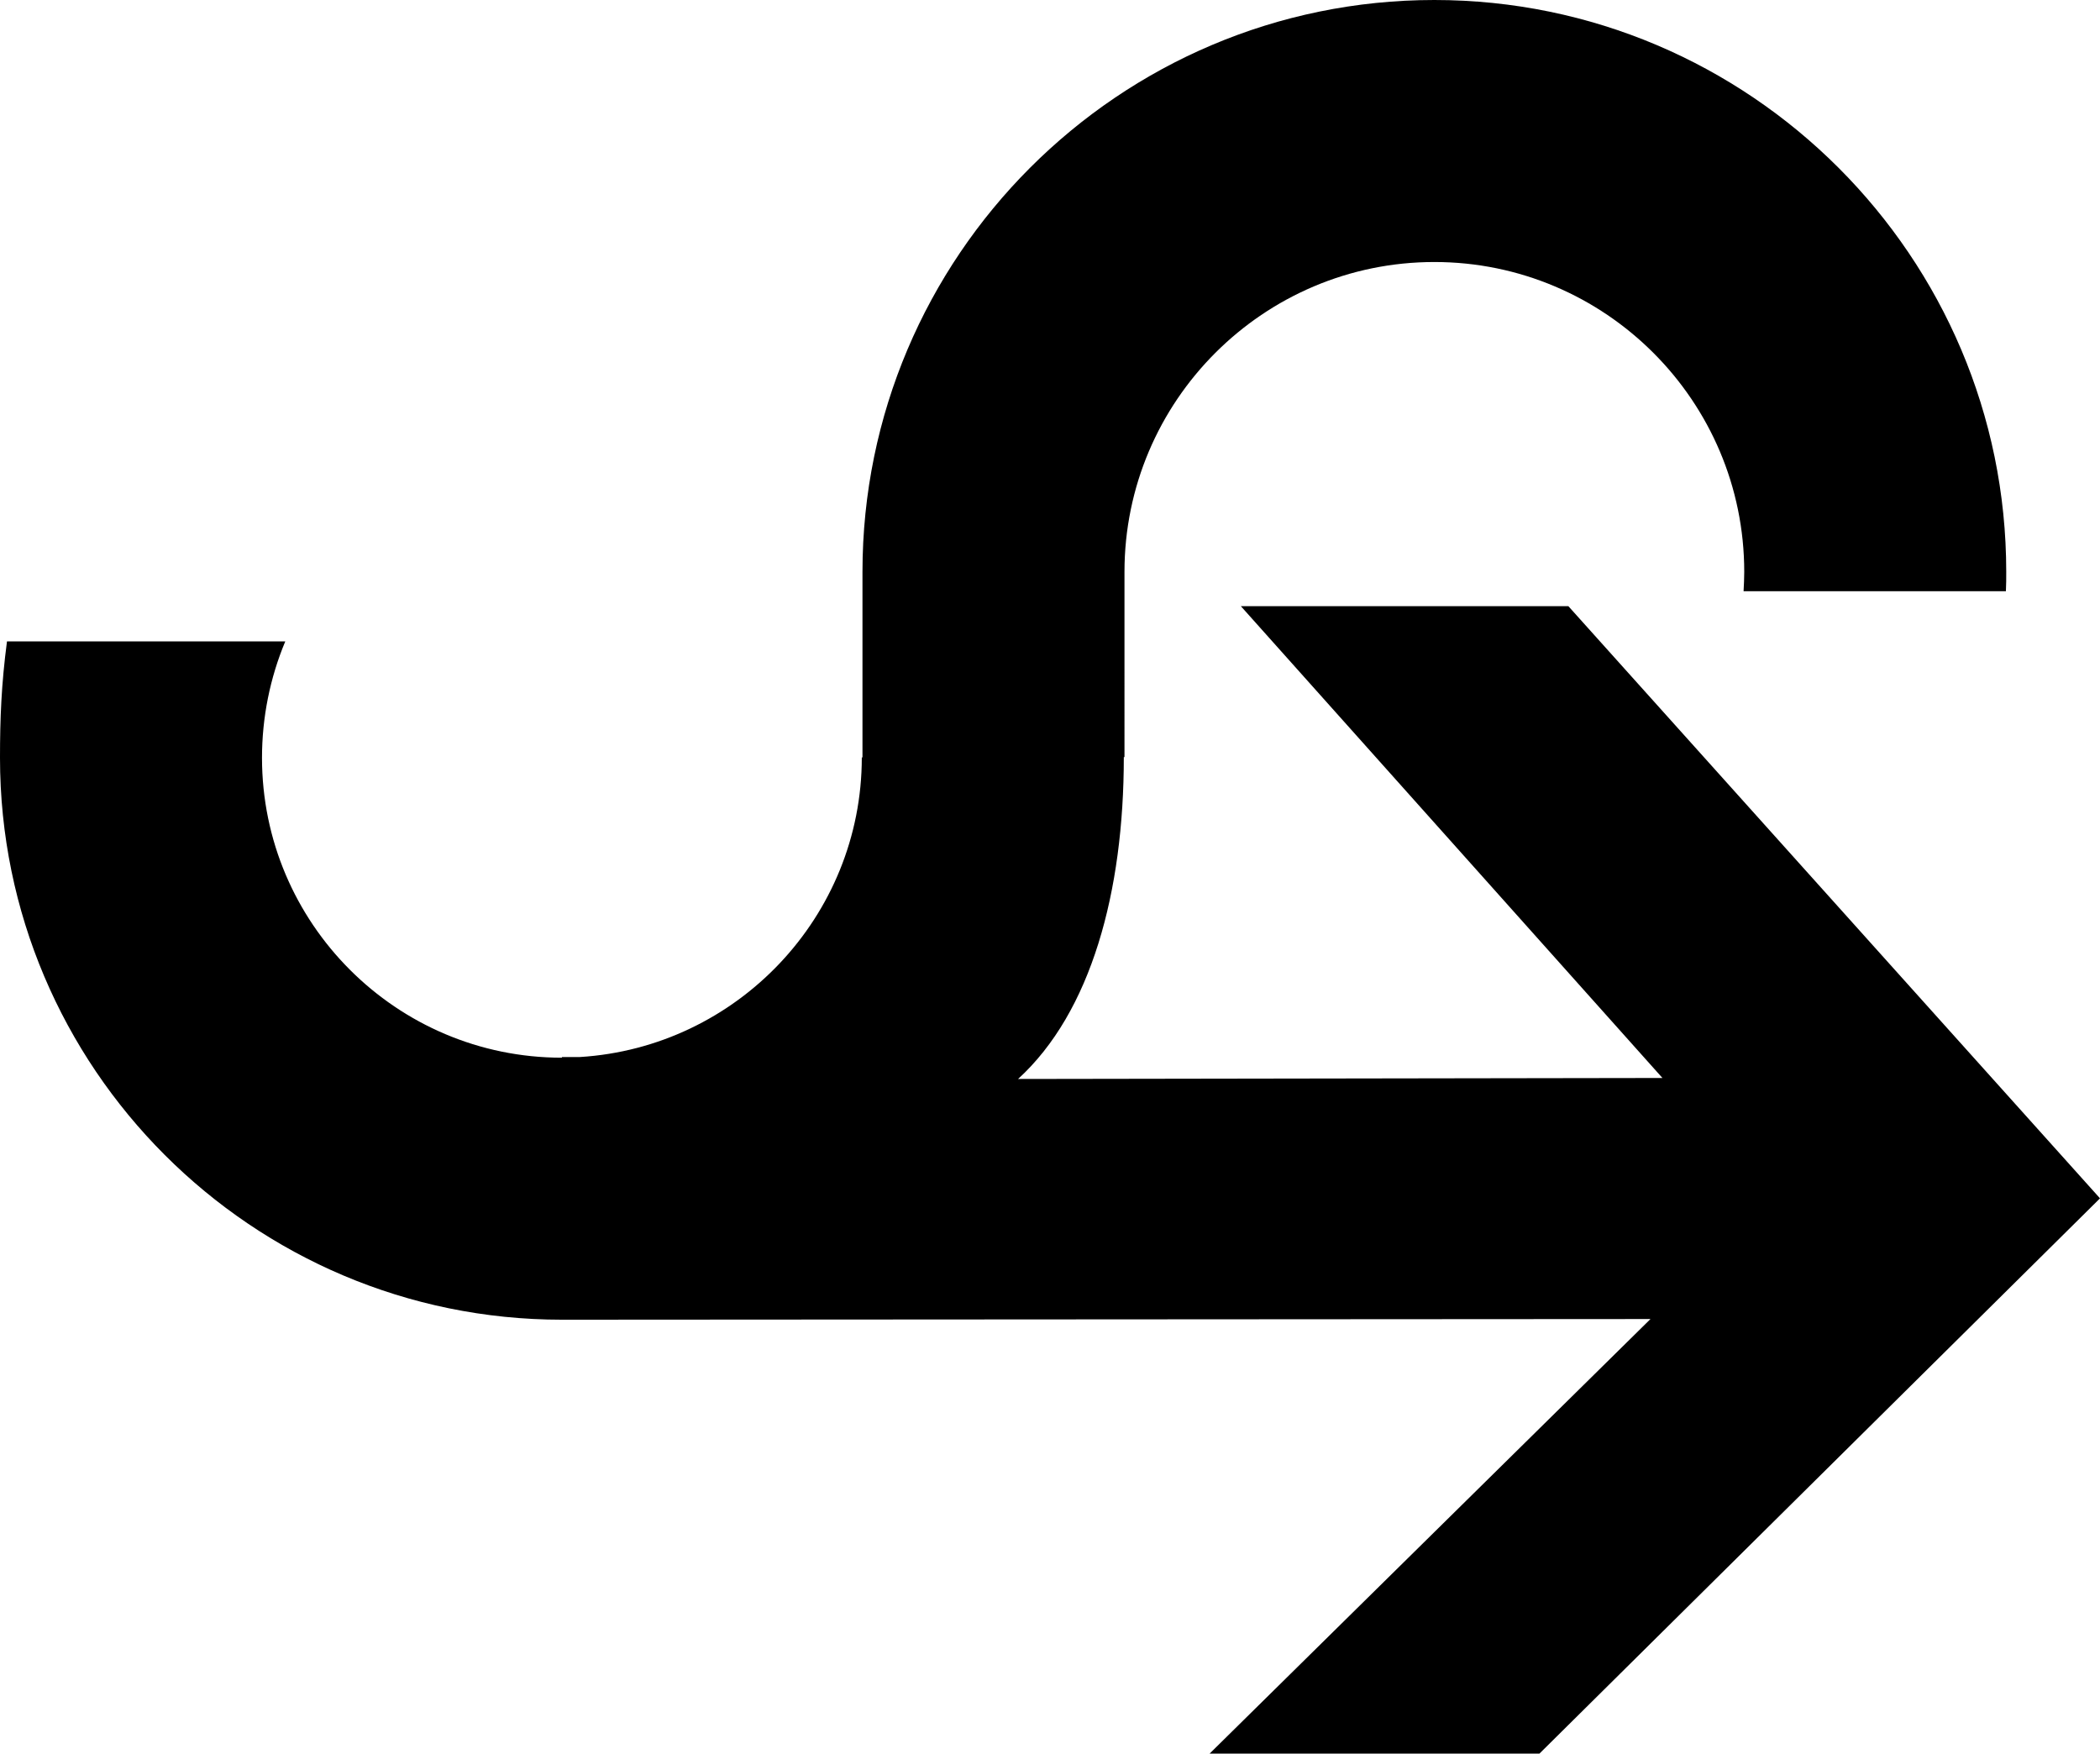 <svg xmlns="http://www.w3.org/2000/svg" width="631.6" viewBox="0 0 631.6 527.4" height="527.4" xml:space="preserve" style="enable-background:new 0 0 631.6 527.4"><path d="M471.7 182.3h-98.5L500 324.2l-193.8.3c22-20.1 31.8-56.3 31.8-96.8h.2V172c0-51.4 41.8-93.2 93.2-93.2 51.4 0 93.2 41.8 93.2 93.2 0 1.9-.1 3.9-.2 5.8h78.9c.1-2 .1-3.9.1-5.8 0-94.8-77.2-172-172-172-94.9 0-172 77.2-172 172v55.8h-.2c0 47.9-37.6 87.2-84.8 90.1H169v.2c-49.8 0-90.2-40.5-90.2-90.2 0-12.1 2.4-24 7-35H2.1c-1.7 13-2.1 23.2-2.1 35 0 93.2 75.8 169 169 169 2.6 0 327.4-.2 327.4-.2L363.8 527.4H463l168.6-167-159.9-178.1z"></path></svg>